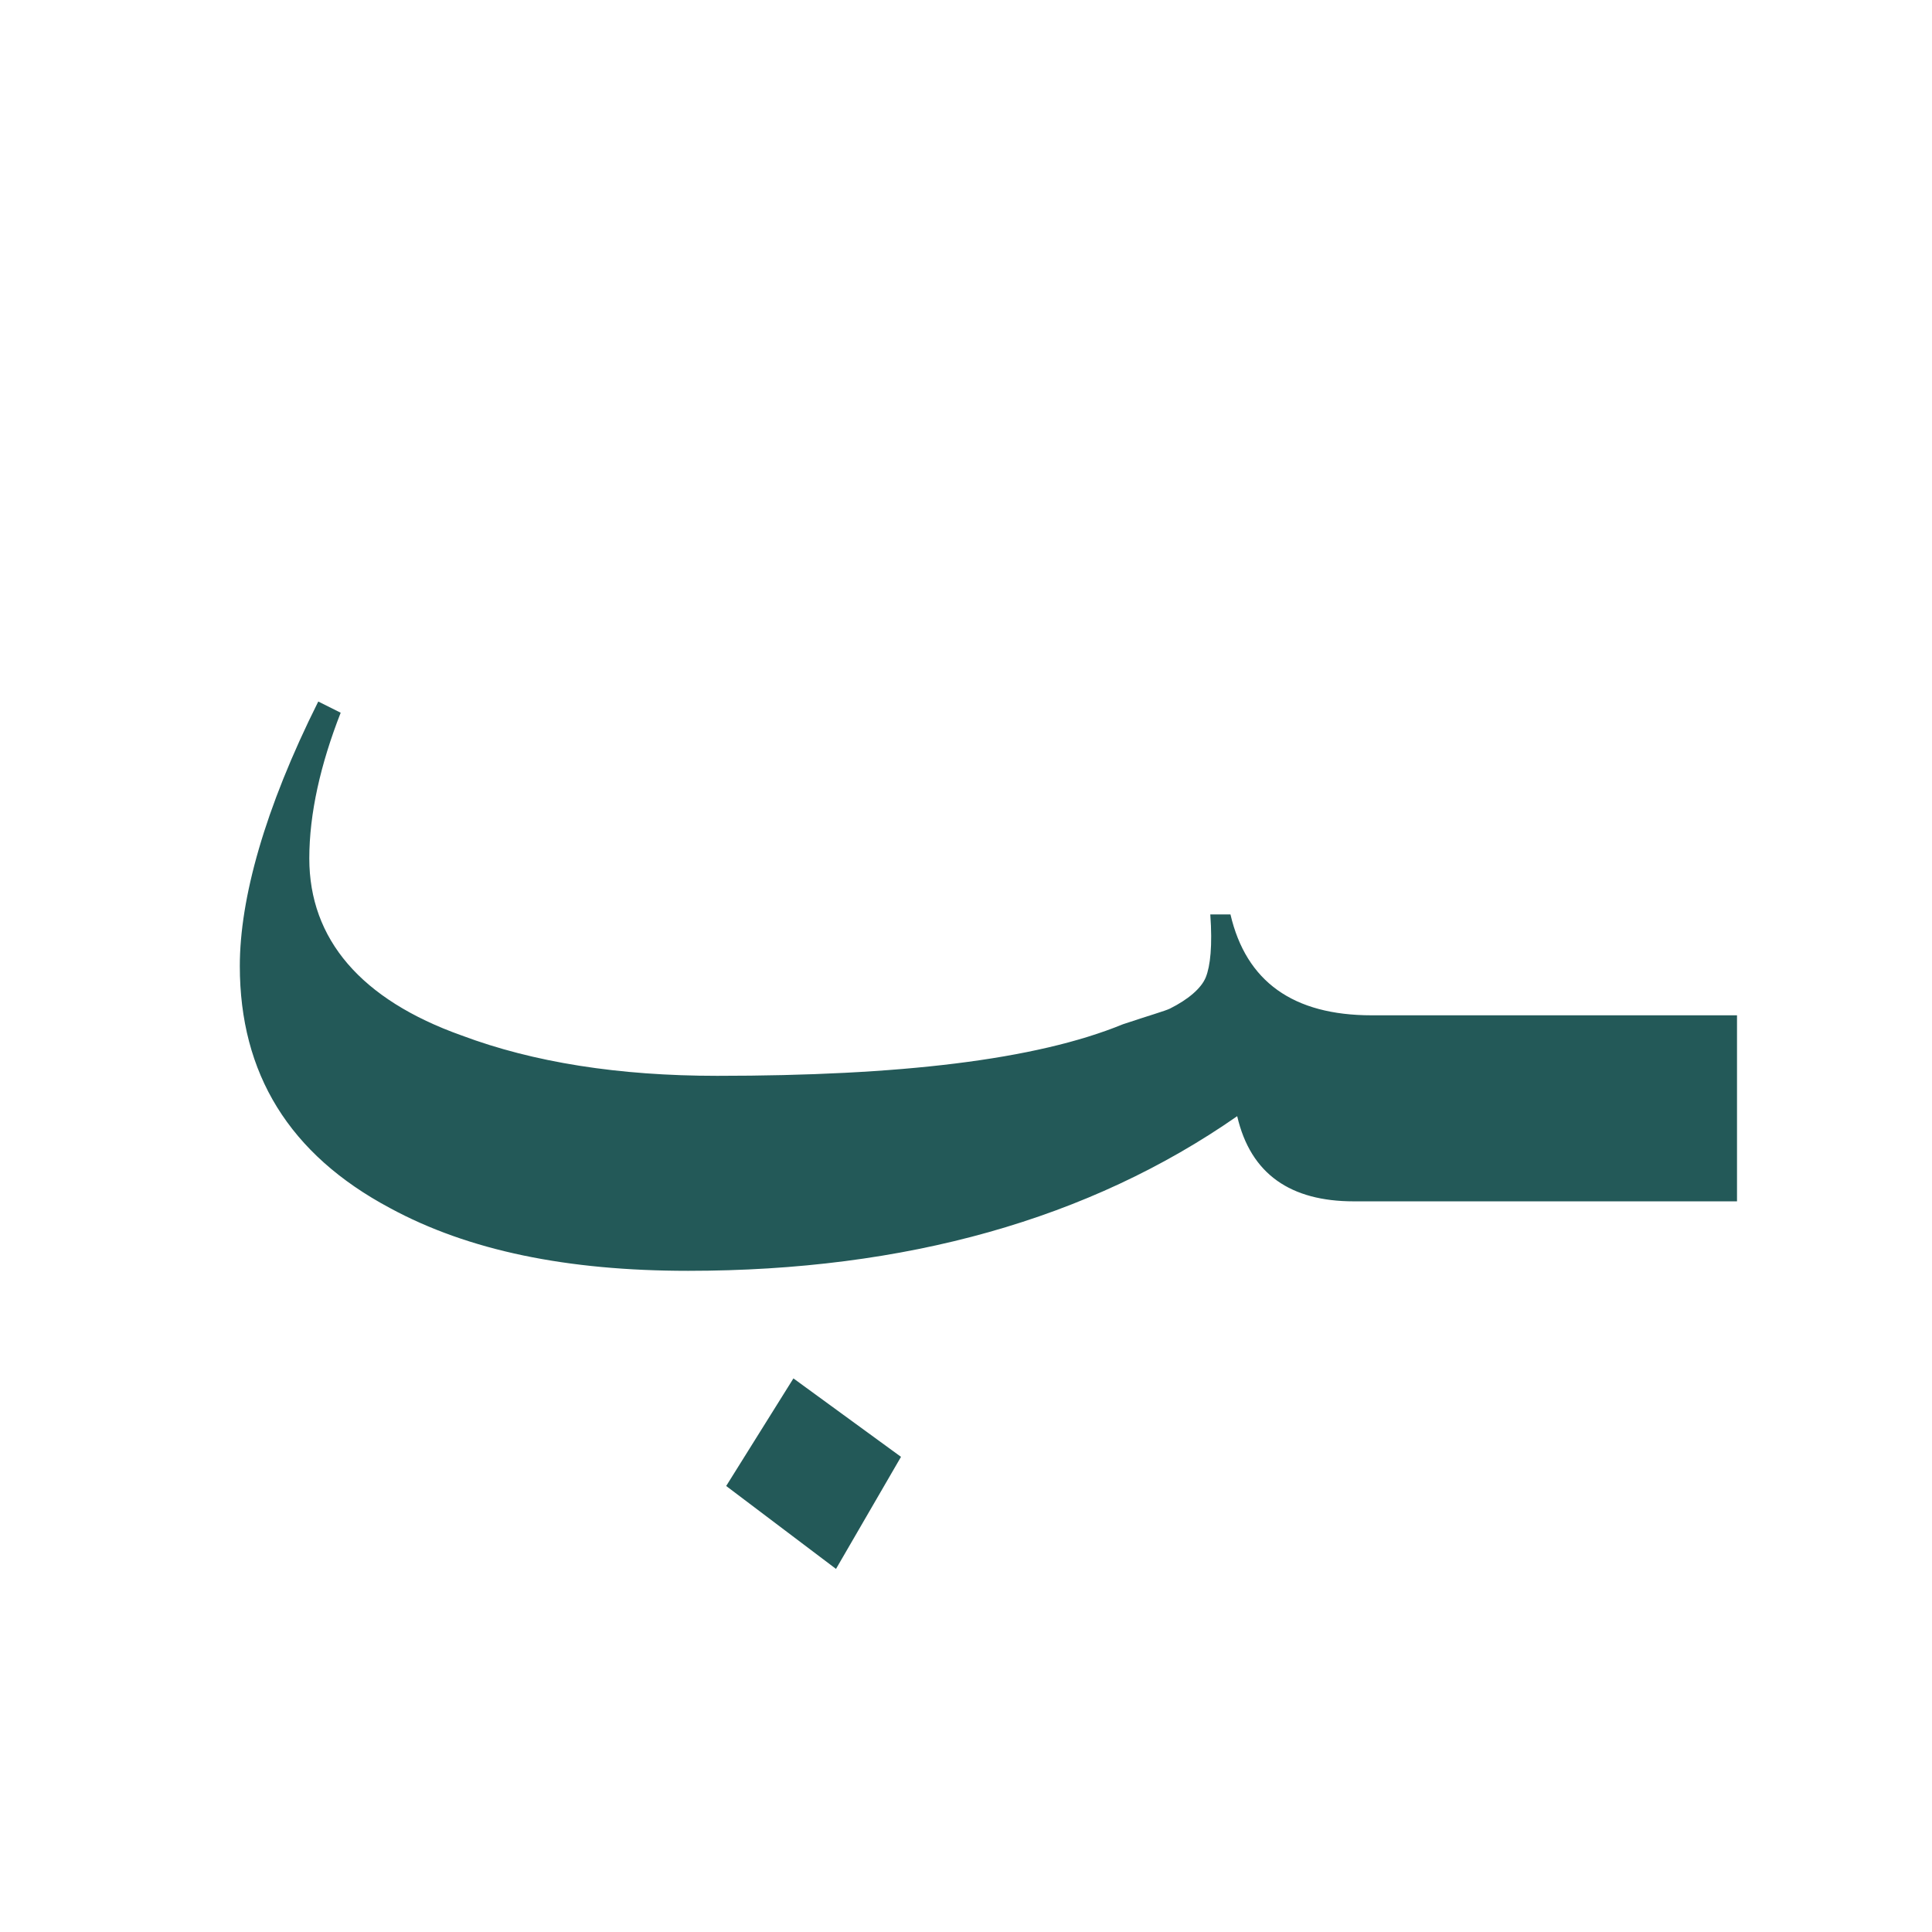 <?xml version="1.0" encoding="utf-8"?>
<!-- Generator: Adobe Illustrator 22.0.1, SVG Export Plug-In . SVG Version: 6.00 Build 0)  -->
<svg version="1.1" id="Layer_1" xmlns="http://www.w3.org/2000/svg" xmlns:xlink="http://www.w3.org/1999/xlink" x="0px" y="0px"
	 viewBox="0 0 86.2 86.2" style="enable-background:new 0 0 86.2 86.2;" xml:space="preserve">
<style type="text/css">
	.st0{fill:#235958;}
</style>
<polygon class="st0" points="32.4,66.3 37.3,70 40.2,65 35.4,61.5 "/>
<path class="st0" d="M64.1,45.3h-1h-1.9c-3.5,0-5.6-1.5-6.3-4.5H54c0.1,1.4,0,2.3-0.2,2.8s-0.8,1-1.6,1.4c-0.2,0.1-0.9,0.3-2.1,0.7
	C46.2,47.3,40.1,48,32,48c-4.4,0-8.2-0.6-11.4-1.8c-4.5-1.6-6.8-4.3-6.8-7.9c0-2,0.5-4.2,1.4-6.5l-1-0.5c-2.4,4.8-3.5,8.8-3.5,11.8
	c0,4.8,2.2,8.4,6.7,10.8c3.5,1.9,7.9,2.8,13.3,2.8c9.7,0,17.9-2.3,24.5-6.9c0.6,2.6,2.4,3.8,5.2,3.8h2.7h1h13.4v-8.3
	C77.5,45.3,64.1,45.3,64.1,45.3z"/>
</svg>

